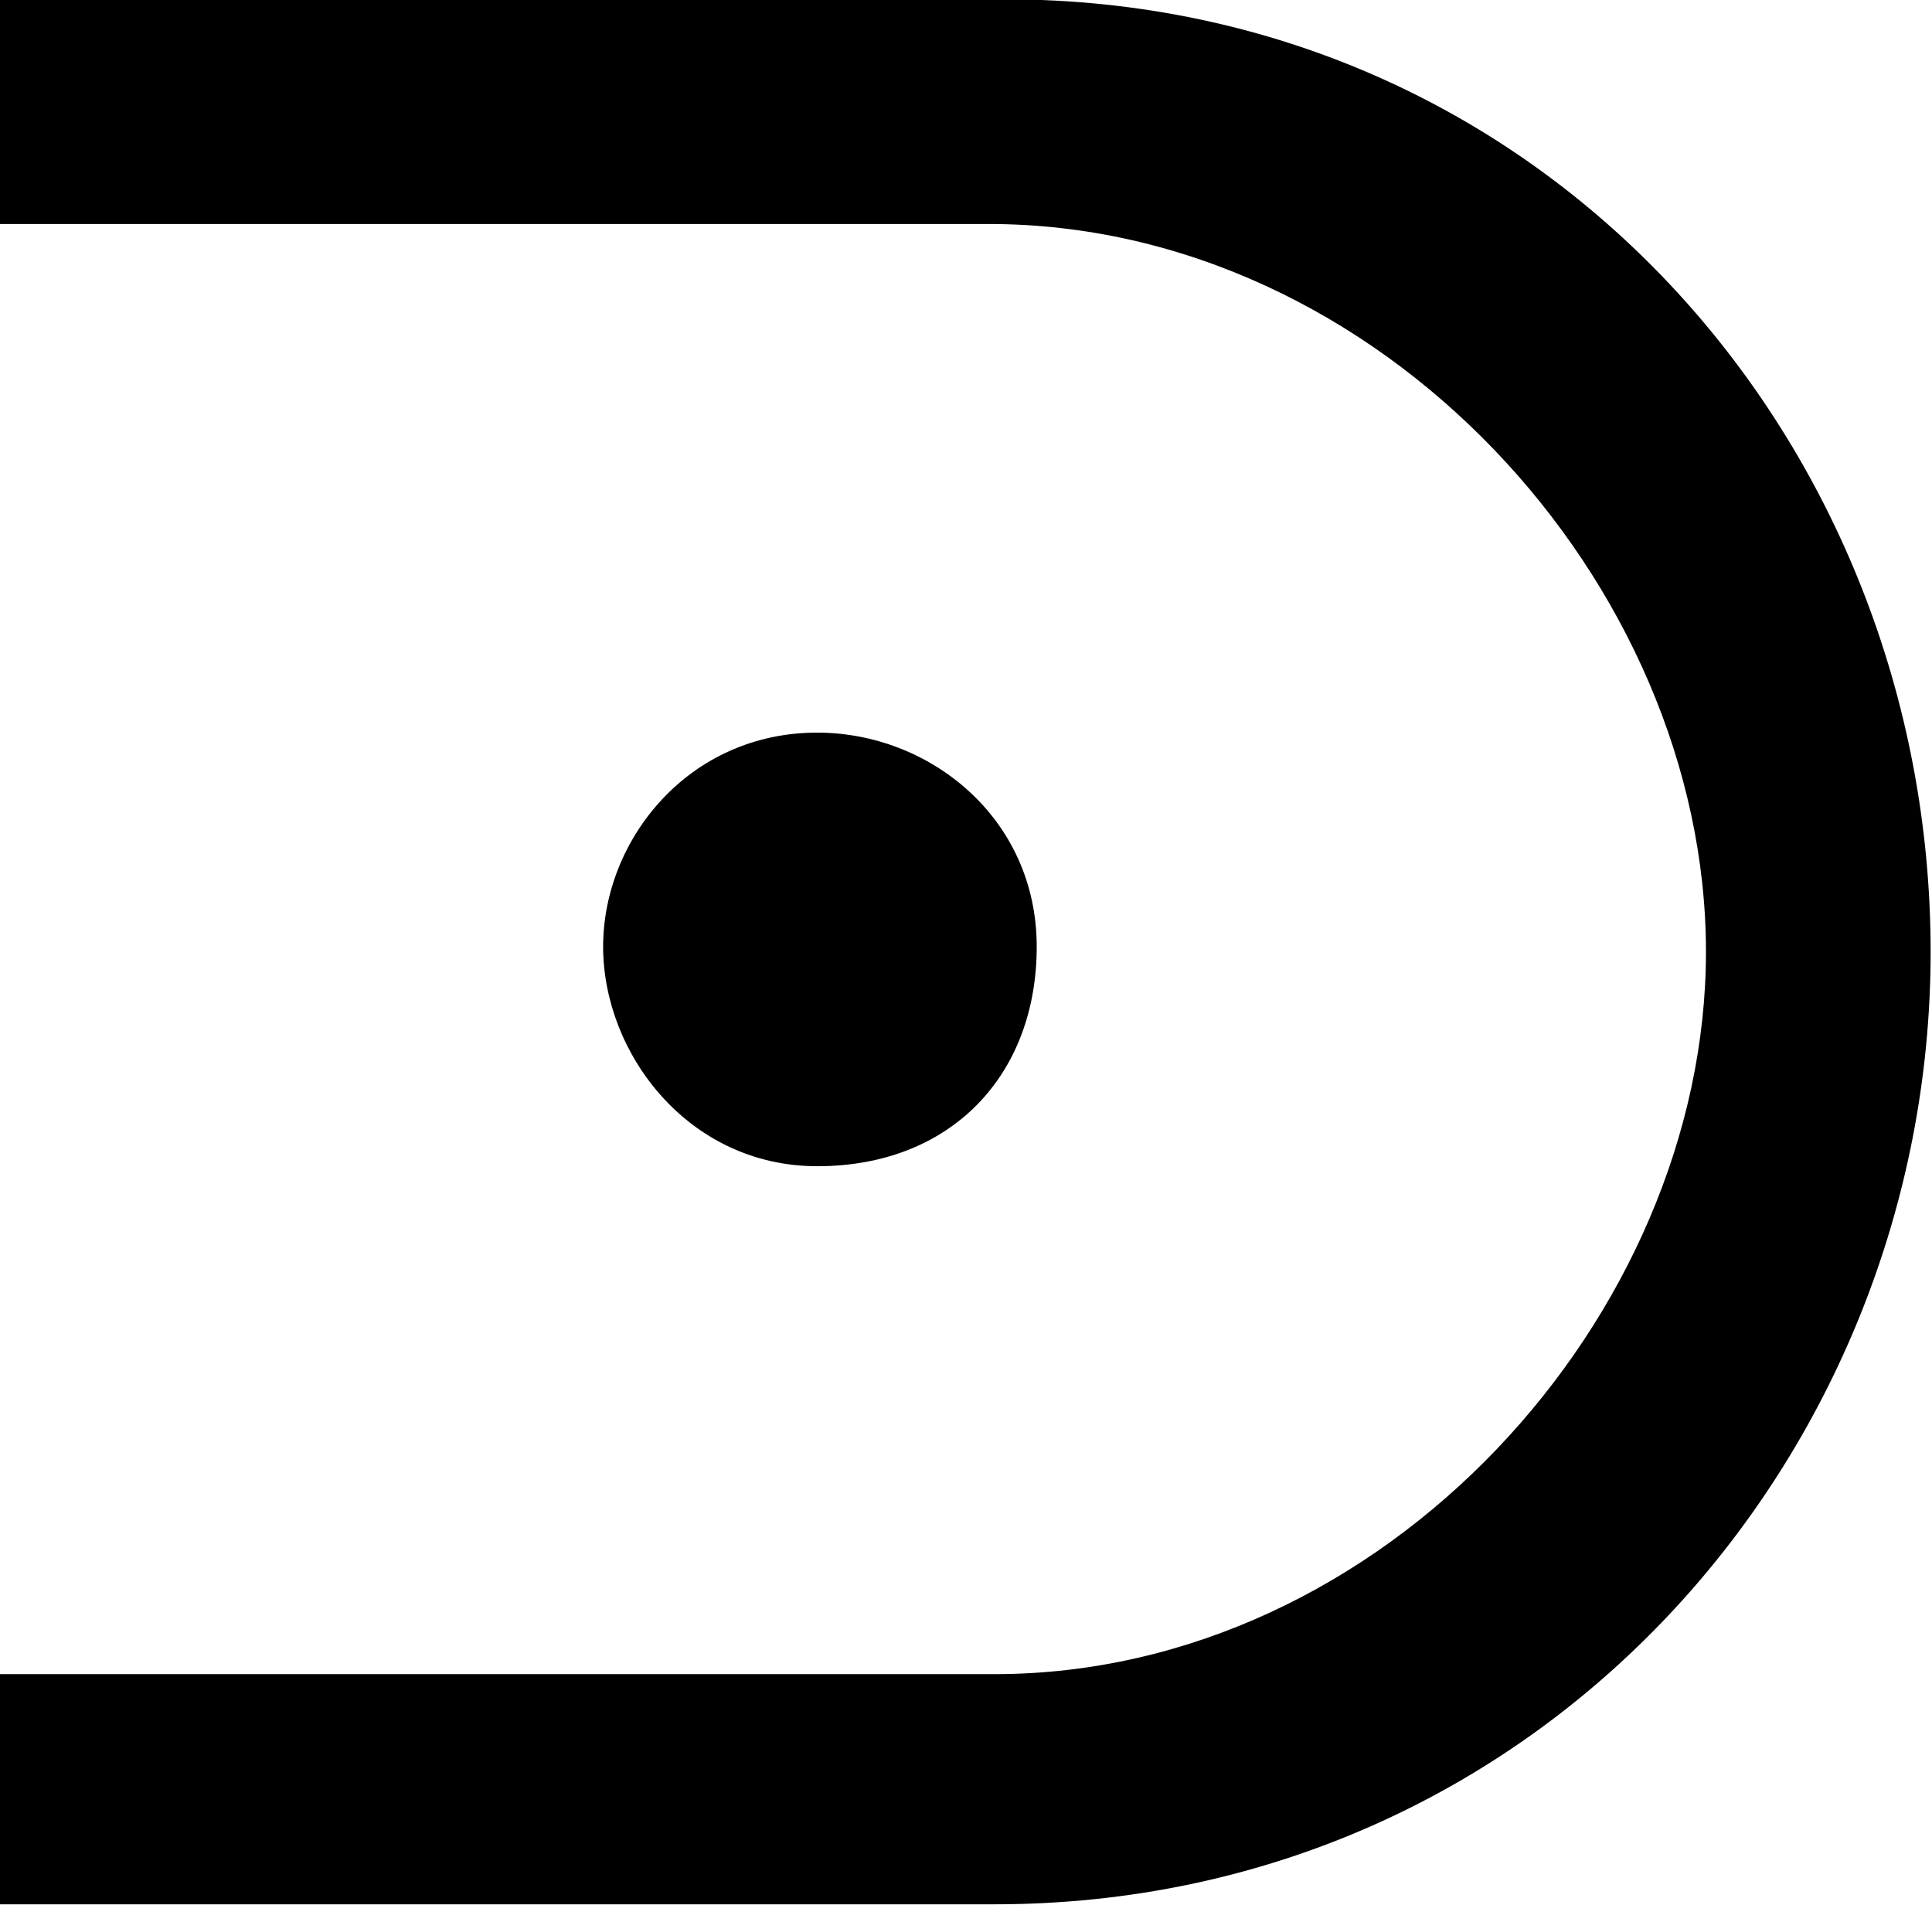<?xml version="1.0" encoding="UTF-8"?>
<svg fill="#000000" version="1.1" viewBox="0 0 5.641 5.562" xmlns="http://www.w3.org/2000/svg" xmlns:xlink="http://www.w3.org/1999/xlink">
<defs>
<g id="a">
<path d="m0.594-5.297v0.656h2.891c1.141 0 2.094 1.047 2.094 2.125 0 1.062-0.938 2.109-2.078 2.109h-2.906v0.672h2.906c1.594 0 2.734-1.312 2.734-2.781 0-1.484-1.125-2.781-2.703-2.781zm3.031 2.766c0-0.375-0.312-0.625-0.641-0.625-0.375 0-0.625 0.312-0.625 0.625s0.25 0.641 0.625 0.641c0.391 0 0.641-0.266 0.641-0.641z"/>
</g>
</defs>
<g transform="translate(-149.31 -129.47)">
<use x="148.712" y="134.765" xlink:href="#a"/>
</g>
</svg>
